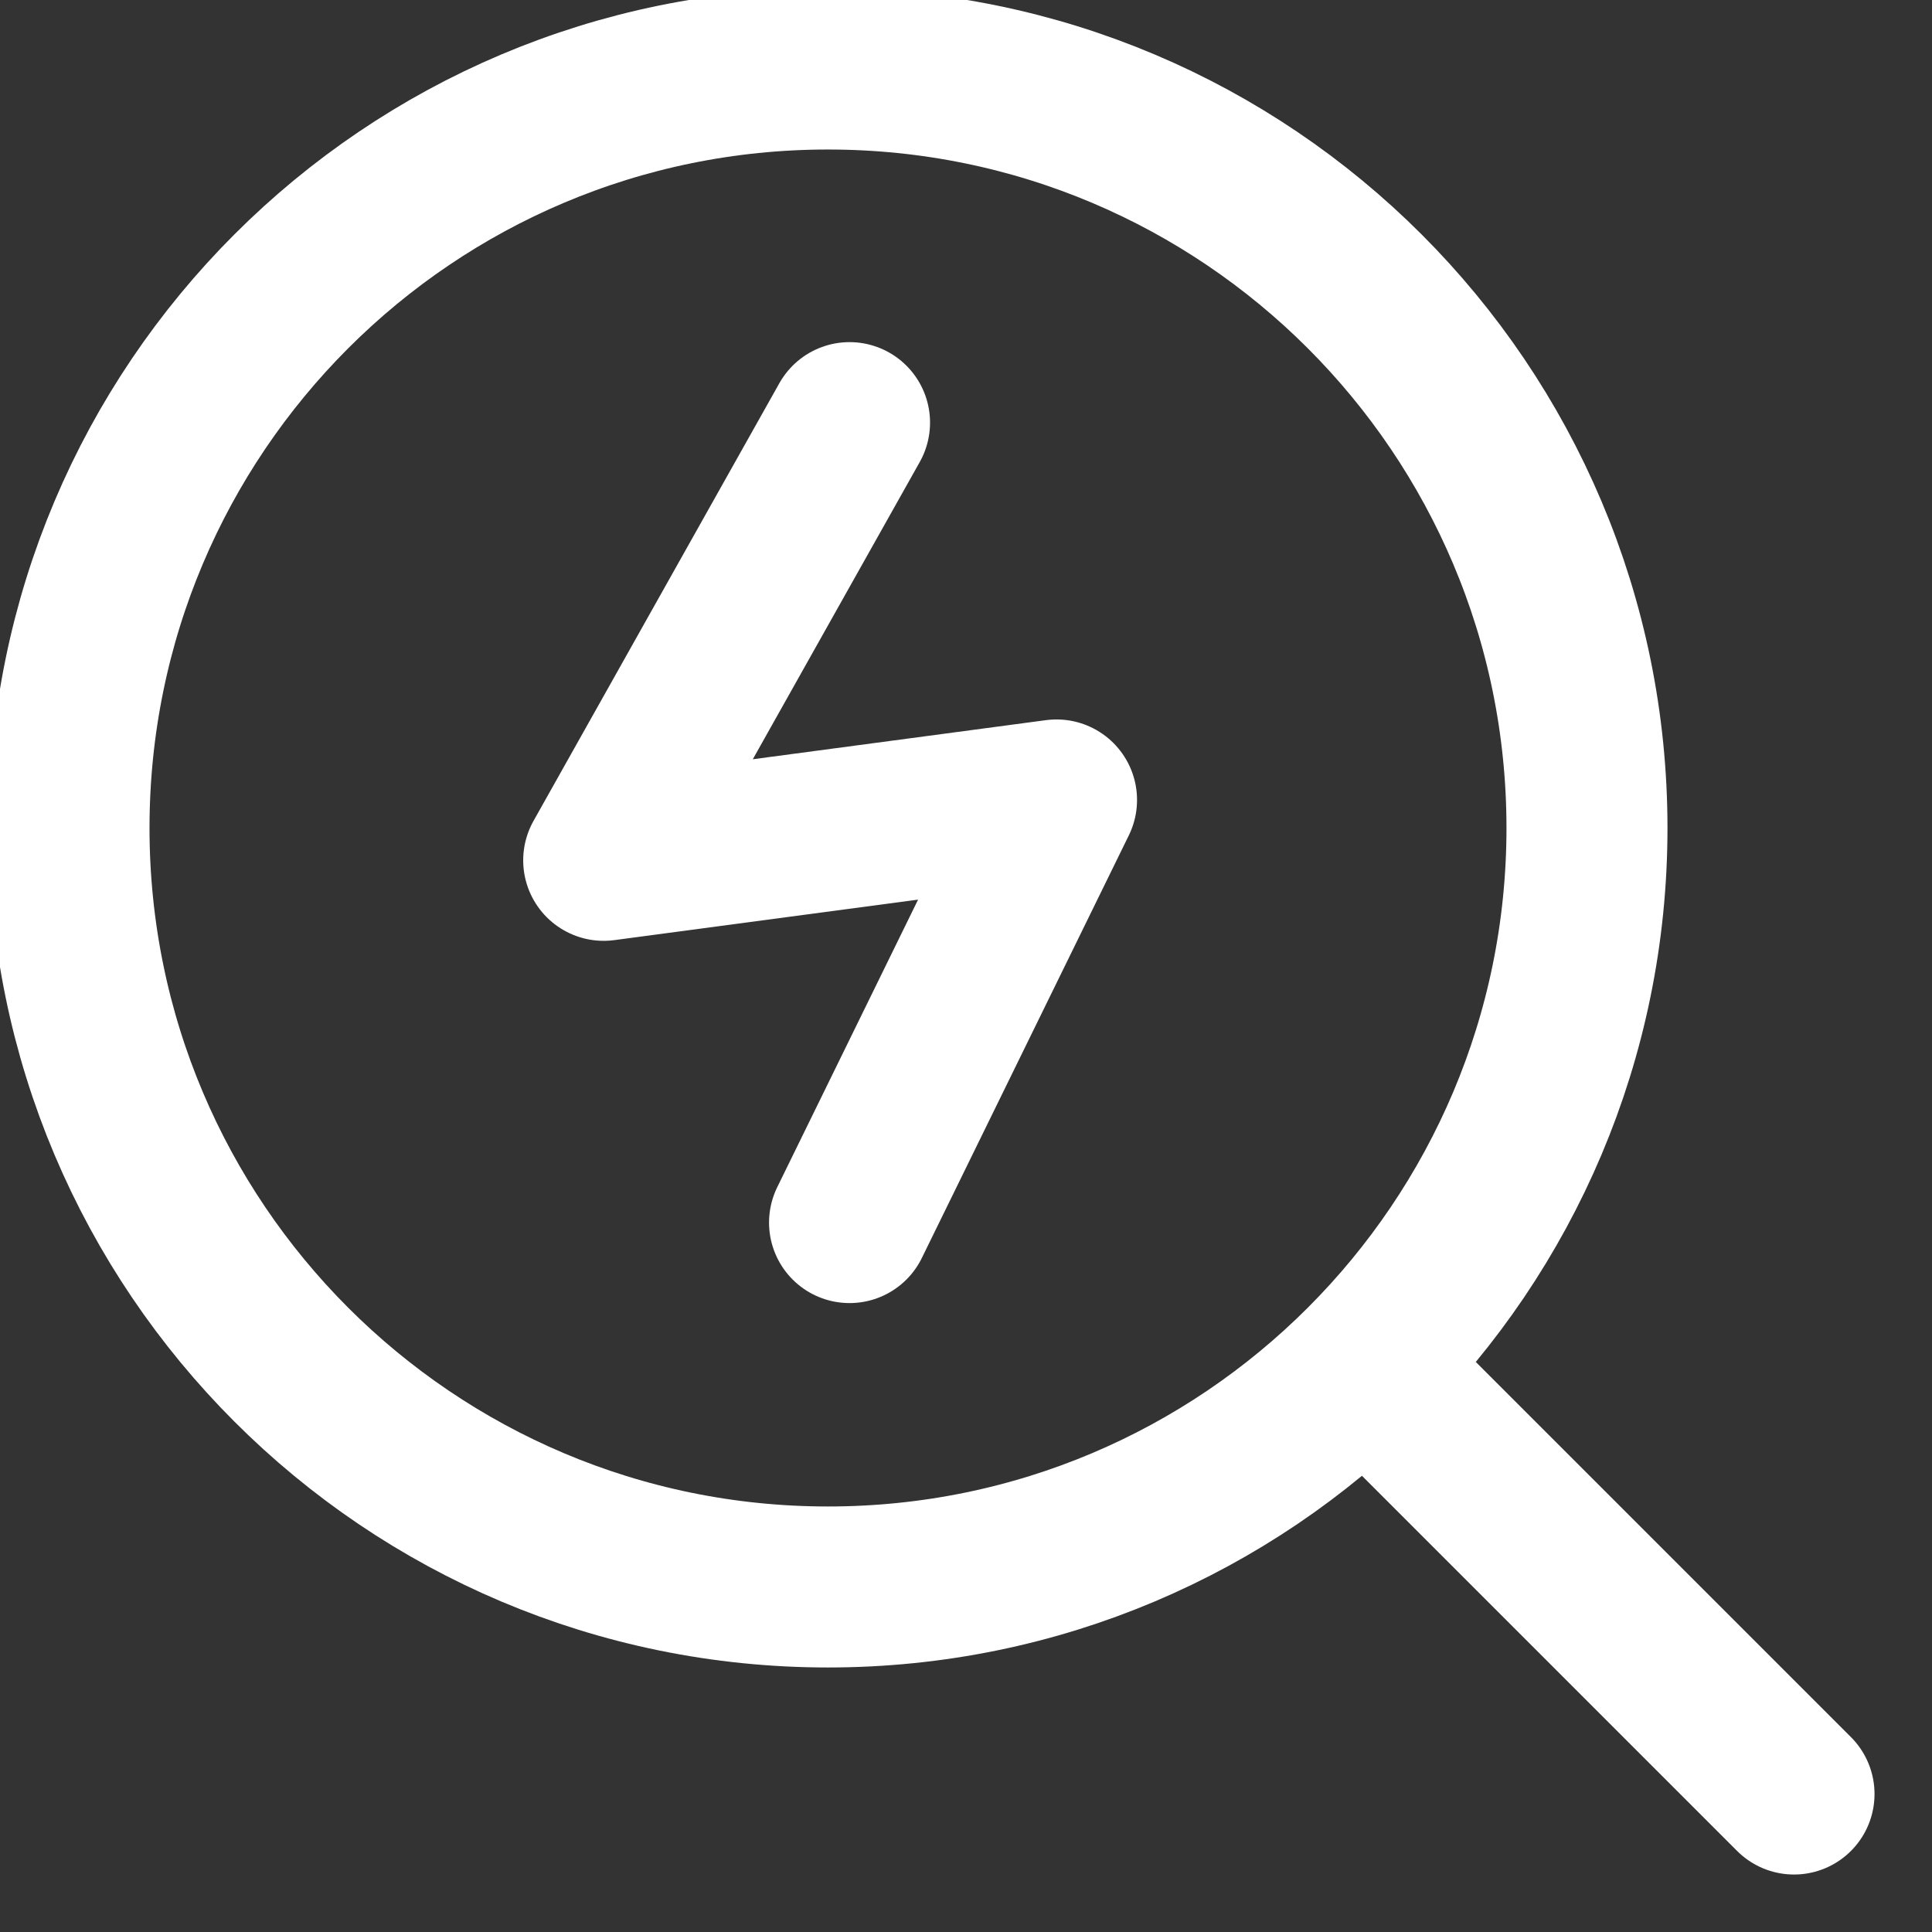 <svg width="36" height="36" viewBox="0 0 36 36" fill="none" xmlns="http://www.w3.org/2000/svg">
<rect x="0" y="0" width="36" height="36" fill="#333333" stroke="none"/>
<g clip-path="url(#clip0_132_1364)">
<path d="M15.428 29.571C23.239 29.571 29.571 23.239 29.571 15.429C29.571 7.618 23.239 1.286 15.428 1.286C7.618 1.286 1.286 7.618 1.286 15.429C1.286 23.239 7.618 29.571 15.428 29.571Z" stroke="white" stroke-width="3" stroke-linecap="round" stroke-linejoin="round"/>
<path d="M25.702 25.702L33.429 33.429" stroke="white" stroke-width="3" stroke-linecap="round" stroke-linejoin="round"/>
<path d="M15.83 22.781L19.687 14.906L11.249 16.031L15.83 7.875" stroke="white" stroke-width="3" stroke-linecap="round" stroke-linejoin="round"/>
</g>
<defs>
<clipPath id="clip0_132_1364">
<rect width="36" height="36" fill="white"/>
</clipPath>
</defs>
</svg>
